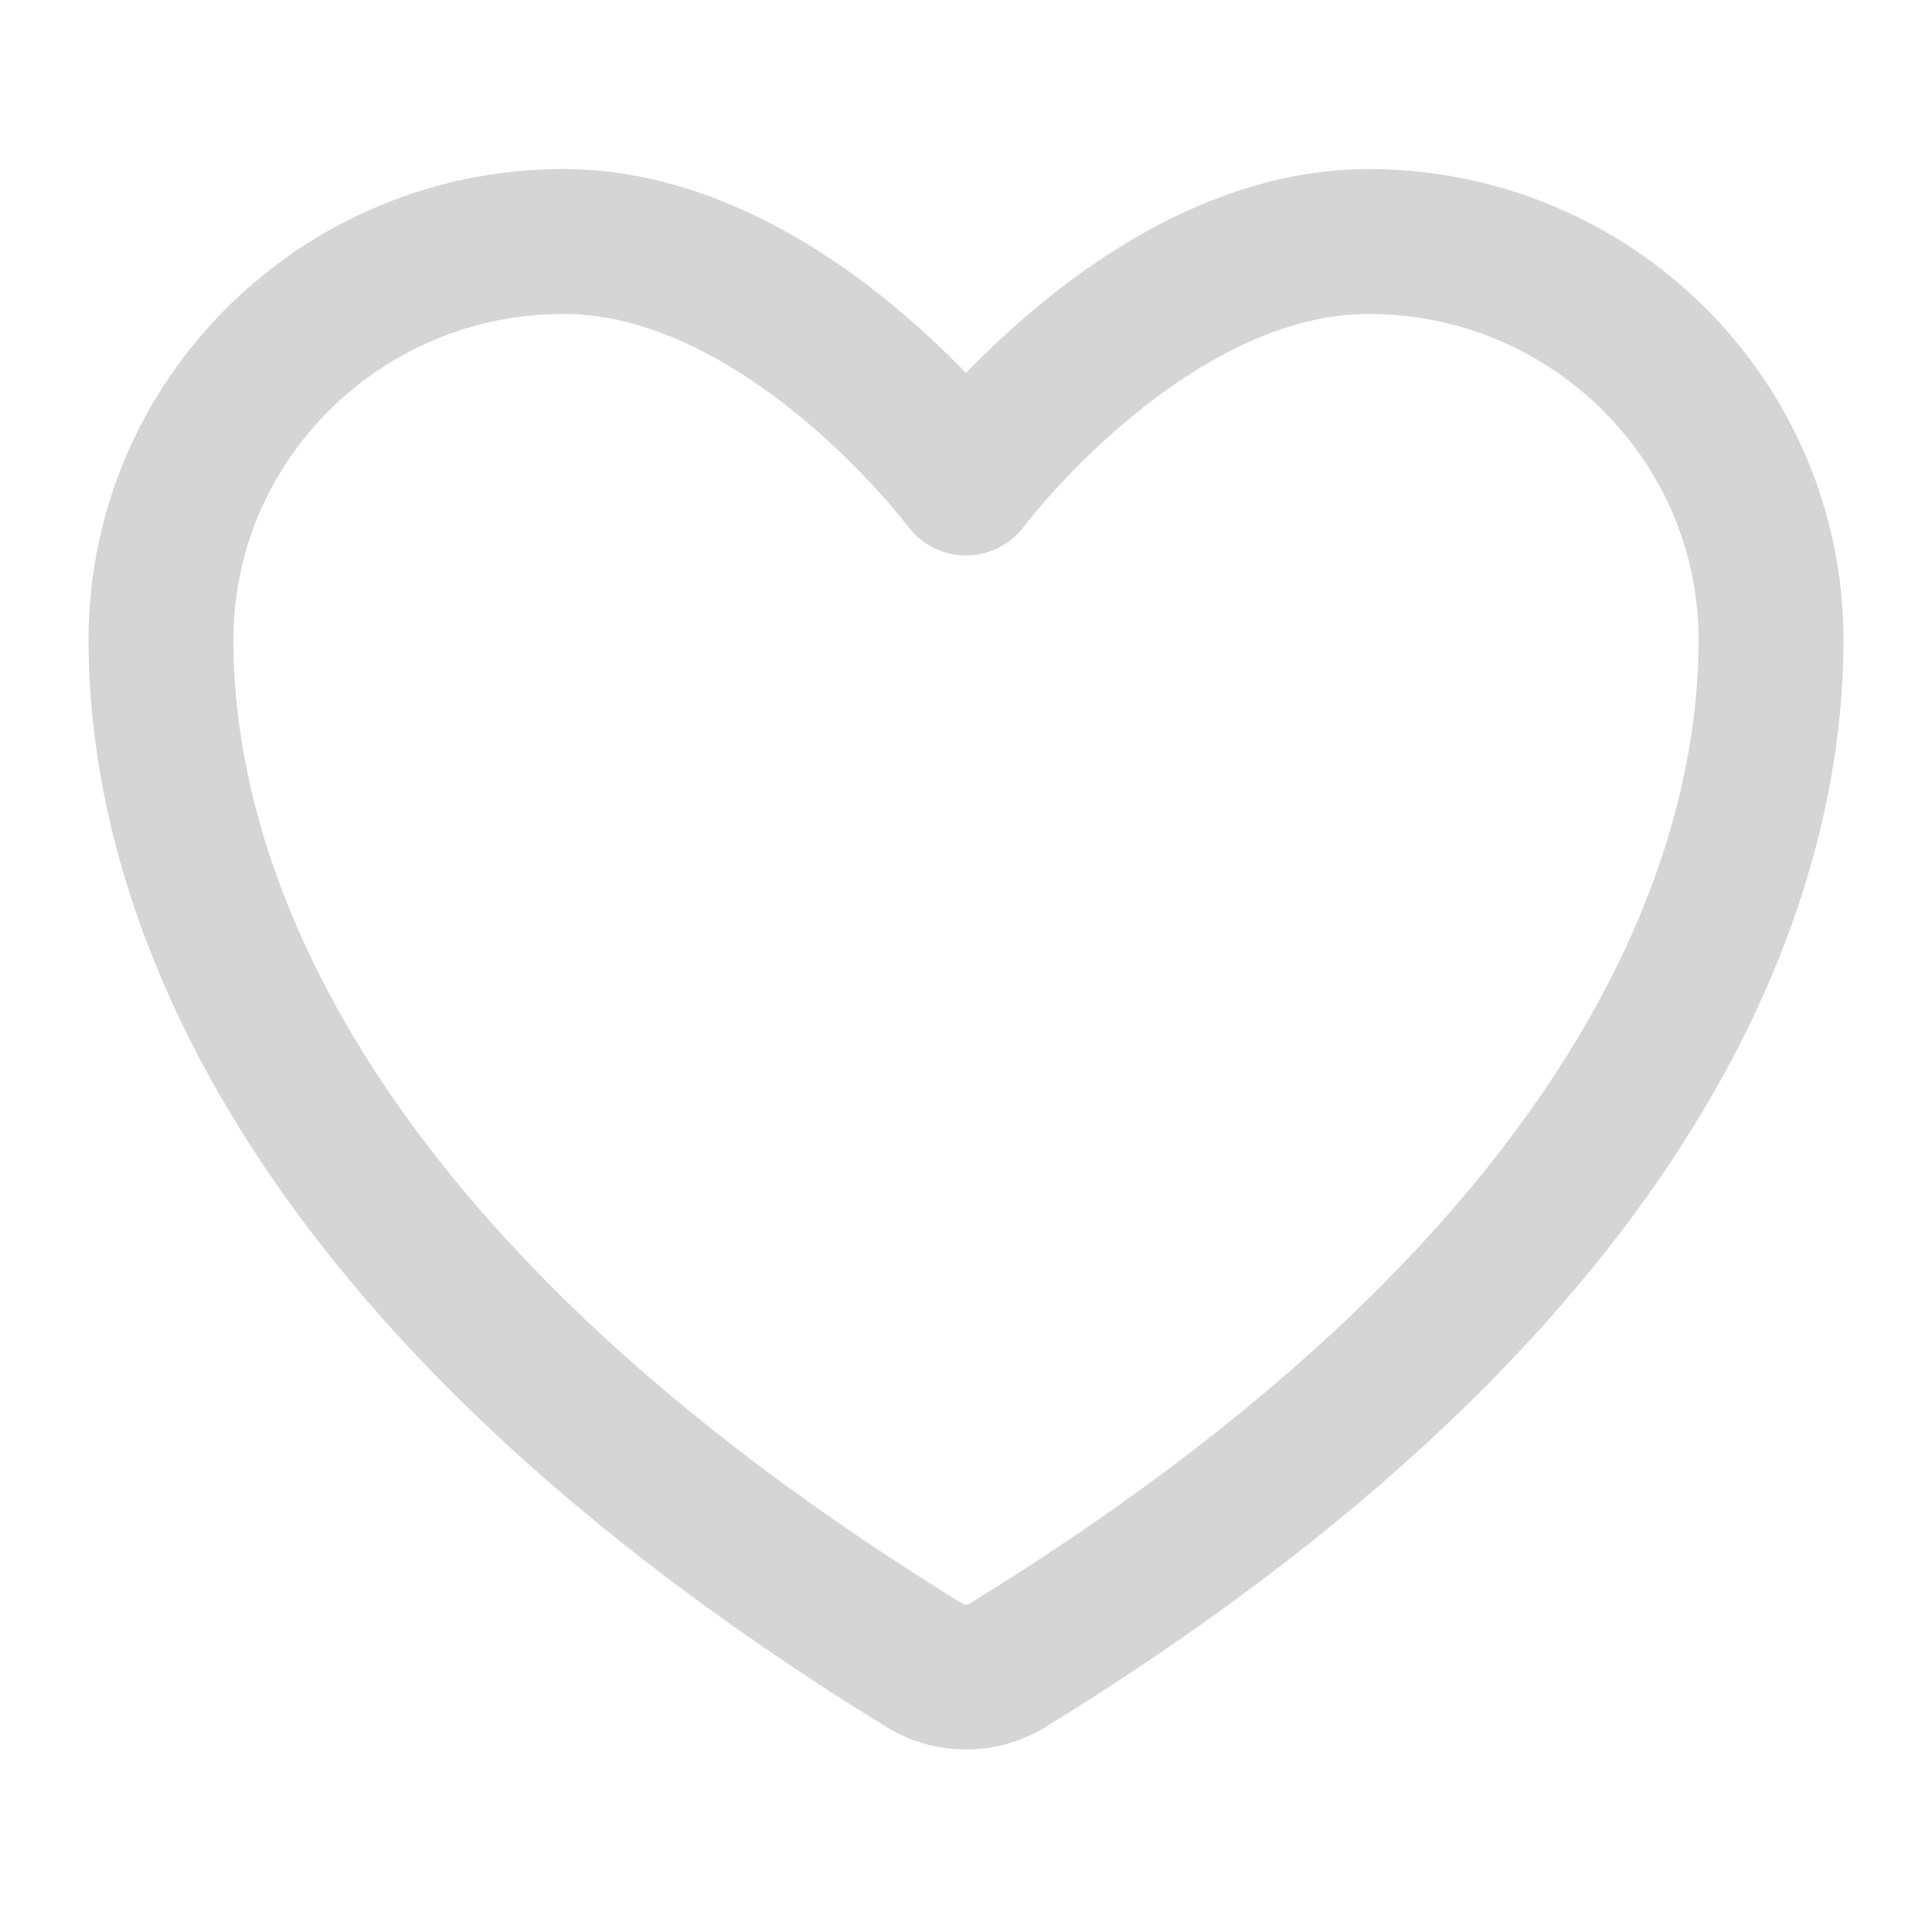 <svg width="40" height="40" viewBox="0 0 40 40" fill="none" xmlns="http://www.w3.org/2000/svg">
<path d="M11.667 5C7.065 5 3.333 8.693 3.333 13.25C3.333 16.928 4.792 25.658 19.147 34.483C19.404 34.64 19.699 34.722 20 34.722C20.301 34.722 20.596 34.64 20.853 34.483C35.208 25.658 36.667 16.928 36.667 13.25C36.667 8.693 32.935 5 28.333 5C23.732 5 20 10 20 10C20 10 16.268 5 11.667 5Z" stroke="#D6D5D5" stroke-width="3" stroke-linecap="round" stroke-linejoin="round"/>
</svg>
